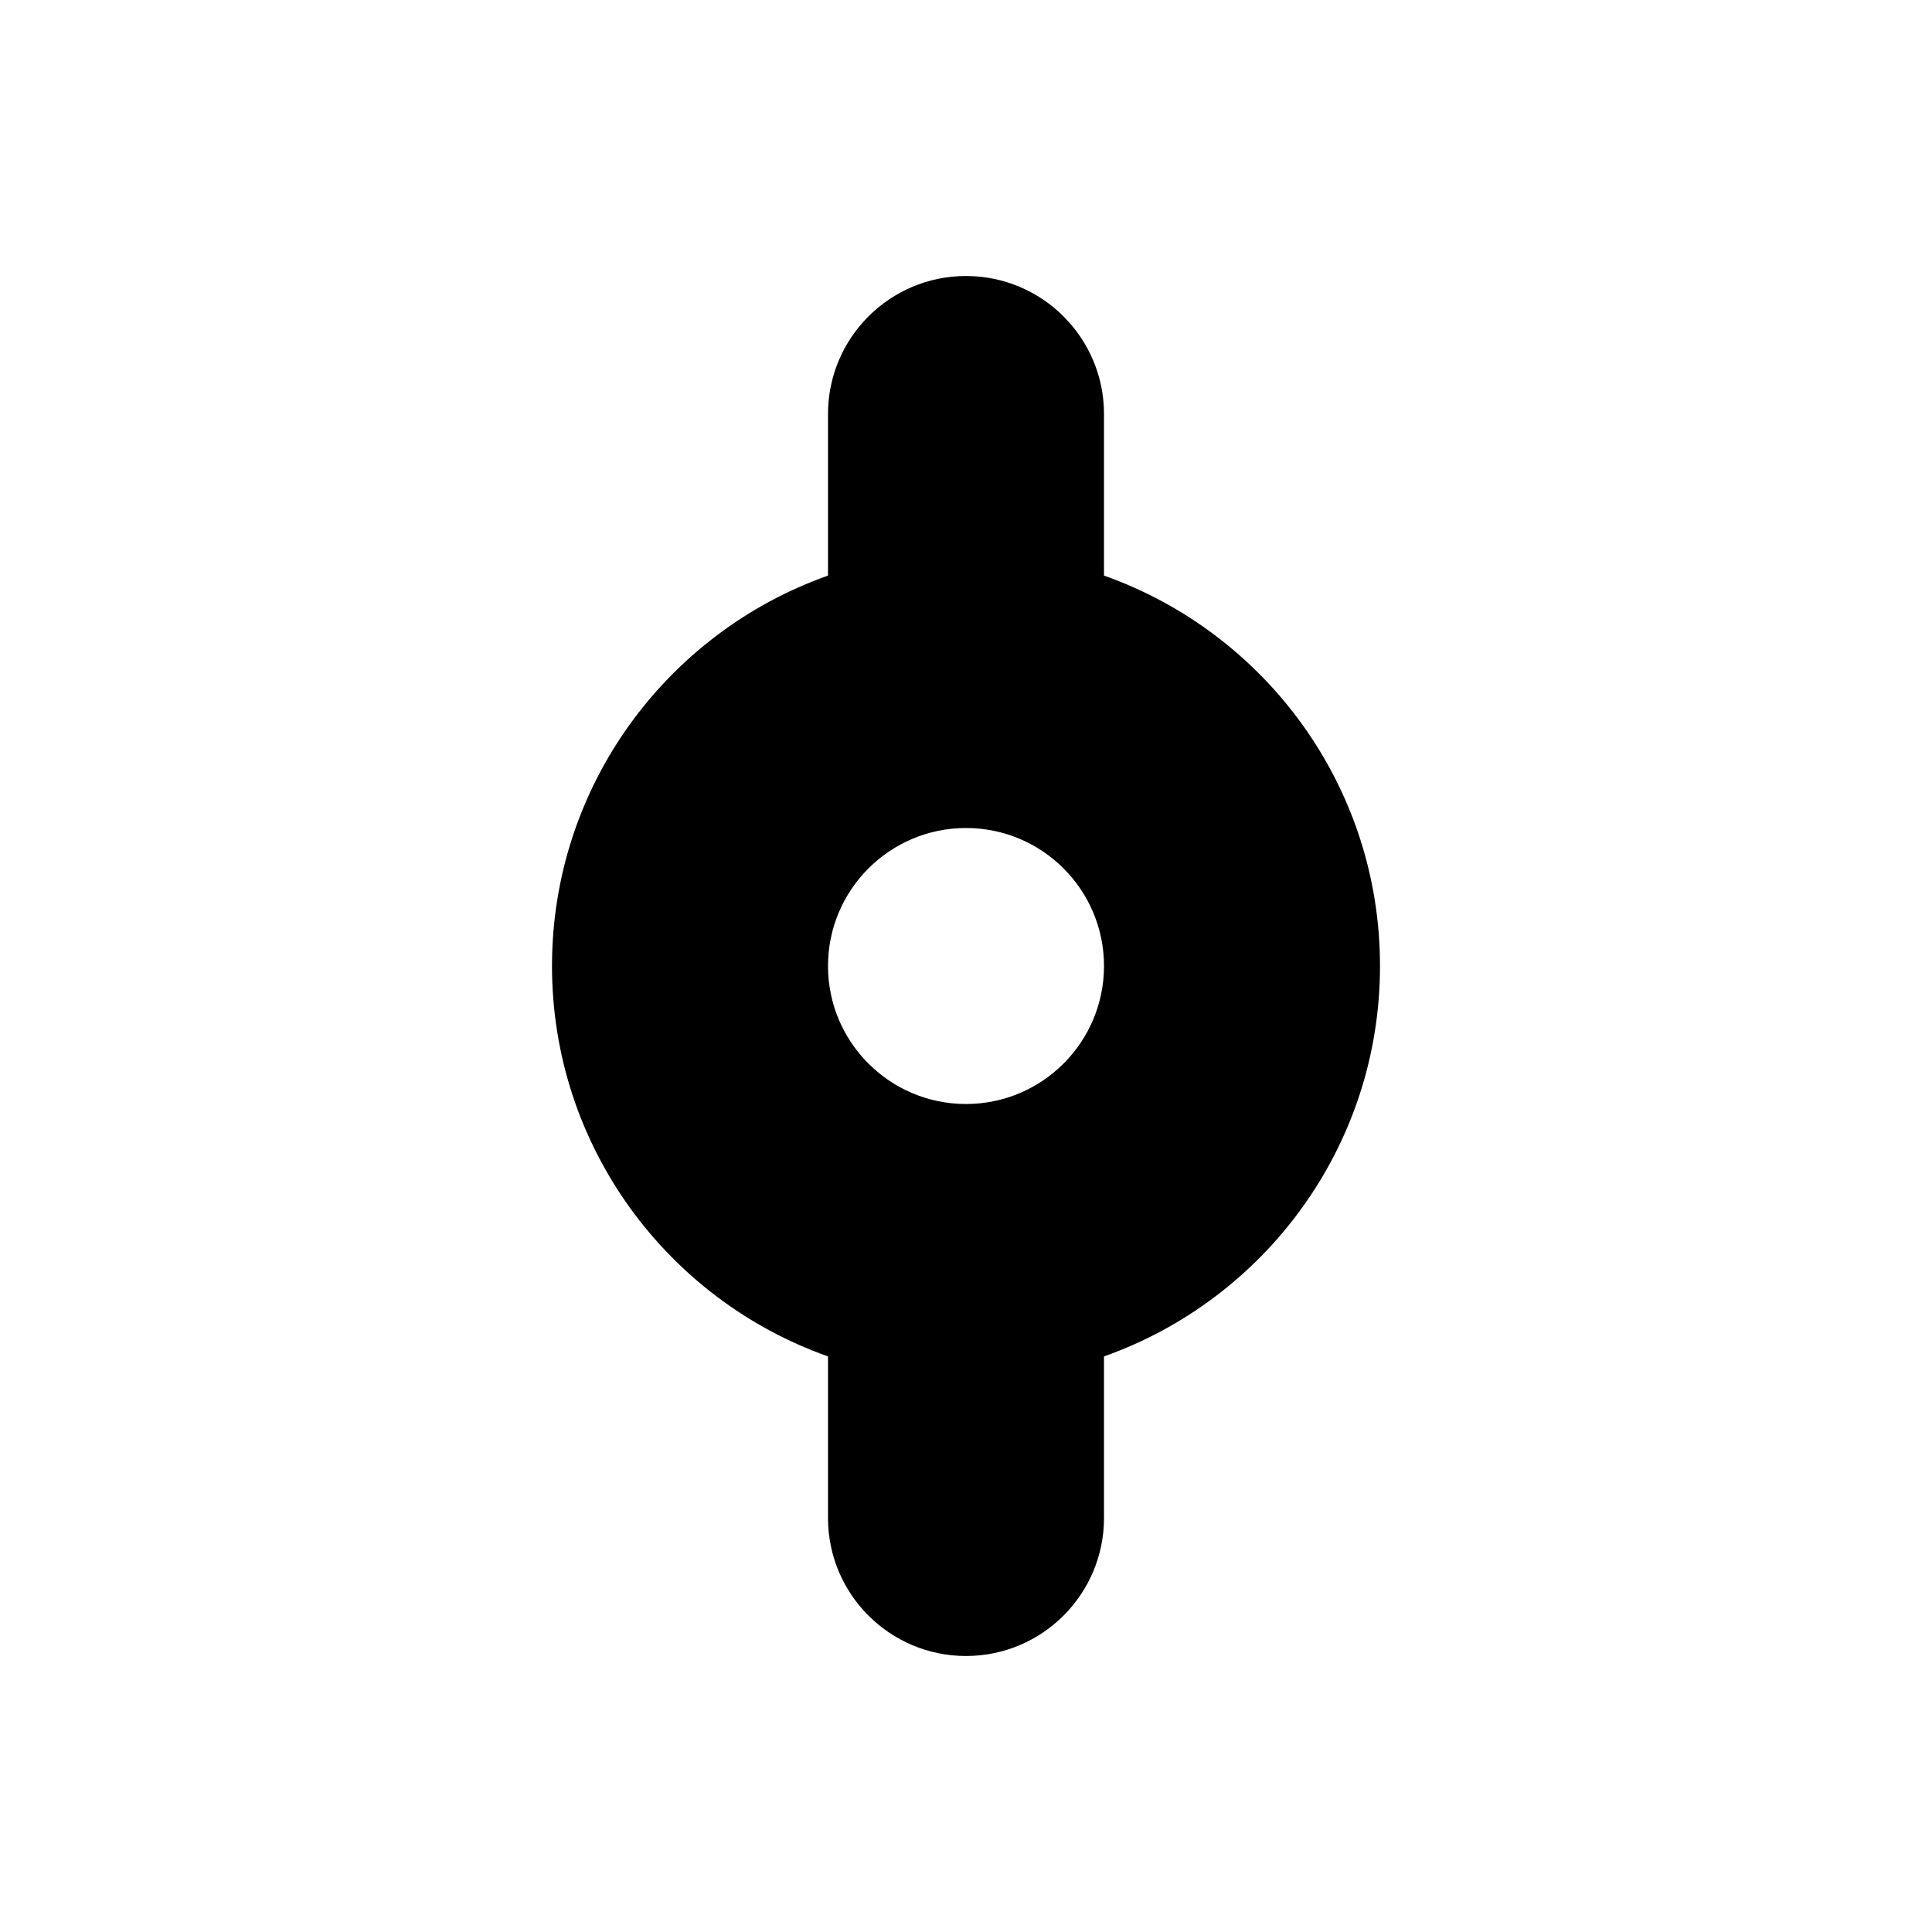 <svg xmlns="http://www.w3.org/2000/svg" width="14" height="14" viewBox="0 0 14 14">
  <path fill-rule="evenodd" d="M6,9.829 C4.835,9.417 4,8.306 4,7 C4,5.694 4.835,4.583 6,4.171 L6,3 C6,2.448 6.448,2 7,2 C7.552,2 8,2.448 8,3 L8,4.171 C9.165,4.583 10,5.694 10,7 C10,8.306 9.165,9.417 8,9.829 L8,11 C8,11.552 7.552,12 7,12 C6.448,12 6,11.552 6,11 L6,9.829 Z M7,8 C7.552,8 8,7.552 8,7 C8,6.448 7.552,6 7,6 C6.448,6 6,6.448 6,7 C6,7.552 6.448,8 7,8 Z"/>
</svg>
